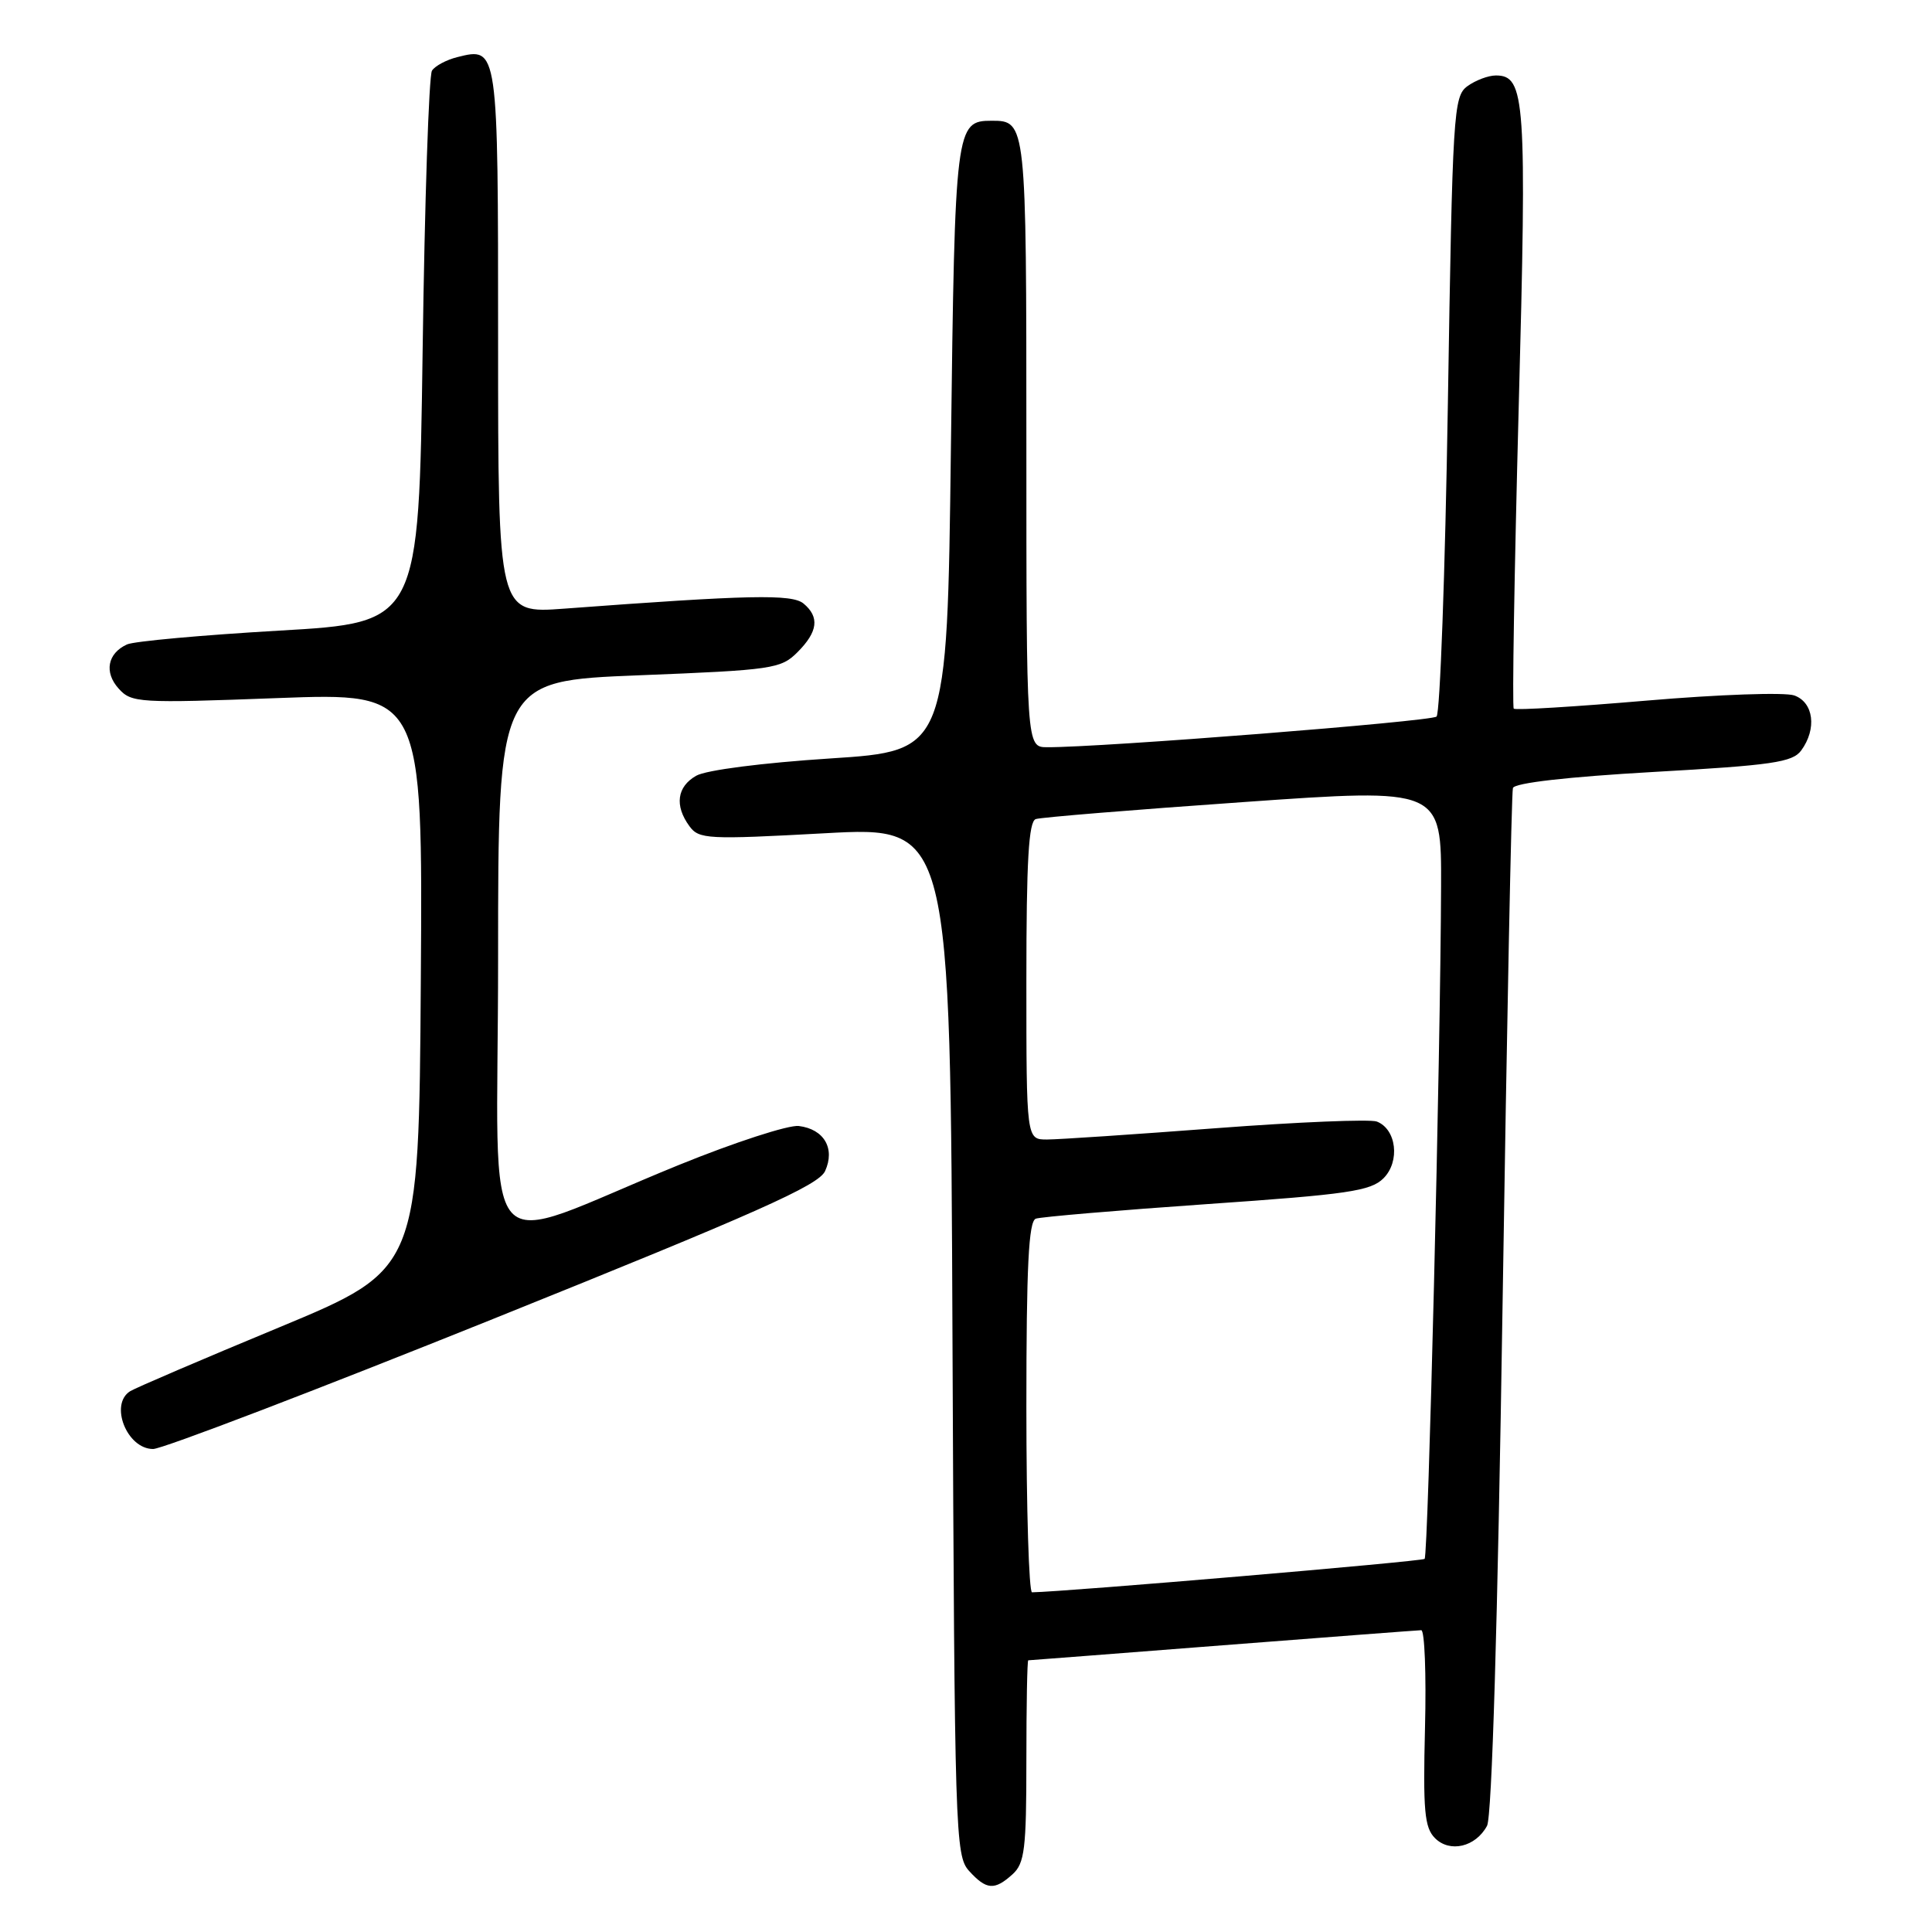 <?xml version="1.0" encoding="UTF-8" standalone="no"?>
<!DOCTYPE svg PUBLIC "-//W3C//DTD SVG 1.1//EN" "http://www.w3.org/Graphics/SVG/1.1/DTD/svg11.dtd" >
<svg xmlns="http://www.w3.org/2000/svg" xmlns:xlink="http://www.w3.org/1999/xlink" version="1.1" viewBox="0 0 256 256">
 <g >
 <path fill="currentColor"
d=" M 134.17 248.35 C 135.77 246.90 136.00 245.00 136.00 233.35 C 136.00 226.01 136.11 220.00 136.25 220.00 C 136.39 220.00 147.97 219.10 162.00 218.01 C 176.03 216.92 187.87 216.02 188.32 216.01 C 188.77 216.00 189.00 221.83 188.82 228.96 C 188.55 239.91 188.75 242.17 190.14 243.56 C 192.11 245.54 195.53 244.74 197.04 241.93 C 197.69 240.71 198.45 215.14 199.10 172.75 C 199.67 135.76 200.28 105.01 200.47 104.42 C 200.68 103.74 207.70 102.94 219.07 102.29 C 234.84 101.40 237.52 101.01 238.67 99.44 C 240.77 96.57 240.32 93.07 237.75 92.15 C 236.51 91.71 227.73 92.02 218.24 92.83 C 208.74 93.64 200.80 94.13 200.58 93.90 C 200.36 93.68 200.66 75.82 201.23 54.20 C 202.33 13.09 202.11 10.00 198.21 10.00 C 197.21 10.00 195.51 10.64 194.44 11.42 C 192.59 12.77 192.47 14.81 191.85 53.52 C 191.49 75.90 190.81 94.54 190.35 94.95 C 189.60 95.60 145.83 99.05 138.75 99.01 C 136.00 99.00 136.00 99.00 136.00 58.70 C 136.00 16.19 135.98 16.00 131.42 16.00 C 126.62 16.00 126.53 16.68 126.00 59.40 C 125.50 99.50 125.50 99.50 110.00 100.50 C 101.05 101.08 93.55 102.04 92.25 102.79 C 89.70 104.24 89.36 106.75 91.35 109.47 C 92.62 111.20 93.72 111.26 109.31 110.41 C 125.93 109.50 125.93 109.50 126.21 177.65 C 126.49 243.04 126.58 245.88 128.40 247.90 C 130.70 250.43 131.77 250.52 134.17 248.35 Z  M 65.38 174.75 C 100.28 160.71 108.47 157.07 109.33 155.17 C 110.69 152.18 109.19 149.61 105.84 149.20 C 104.49 149.04 97.34 151.36 89.94 154.37 C 62.74 165.43 66.00 169.14 66.00 127.09 C 66.00 90.22 66.00 90.22 84.67 89.48 C 102.39 88.78 103.47 88.62 105.67 86.42 C 108.38 83.71 108.62 81.76 106.47 79.97 C 104.93 78.70 99.29 78.82 74.75 80.65 C 66.00 81.30 66.00 81.30 66.00 45.27 C 66.00 6.16 66.01 6.21 60.59 7.57 C 59.15 7.93 57.65 8.73 57.24 9.36 C 56.83 9.99 56.27 26.70 56.00 46.50 C 55.50 82.50 55.50 82.50 37.00 83.56 C 26.82 84.15 17.75 84.97 16.83 85.39 C 14.24 86.57 13.77 89.09 15.73 91.25 C 17.42 93.13 18.39 93.19 36.76 92.50 C 56.02 91.78 56.02 91.78 55.76 129.99 C 55.50 168.19 55.50 168.19 37.00 175.88 C 26.82 180.10 17.94 183.91 17.25 184.34 C 14.47 186.07 16.81 192.00 20.29 192.00 C 21.50 192.00 41.80 184.24 65.38 174.75 Z  M 136.00 186.47 C 136.00 167.75 136.30 161.83 137.25 161.48 C 137.94 161.24 148.15 160.37 159.94 159.55 C 178.64 158.26 181.62 157.82 183.32 156.13 C 185.55 153.90 185.04 149.61 182.43 148.61 C 181.56 148.28 171.99 148.67 161.17 149.49 C 150.35 150.31 140.26 150.99 138.75 150.99 C 136.00 151.00 136.00 151.00 136.00 129.97 C 136.00 114.03 136.30 108.84 137.25 108.53 C 137.94 108.30 150.31 107.29 164.75 106.28 C 191.00 104.43 191.00 104.43 190.95 117.47 C 190.87 139.89 189.25 206.08 188.77 206.56 C 188.43 206.90 141.18 210.92 136.75 210.99 C 136.34 211.00 136.00 199.96 136.00 186.47 Z "/>
</g>
</svg>